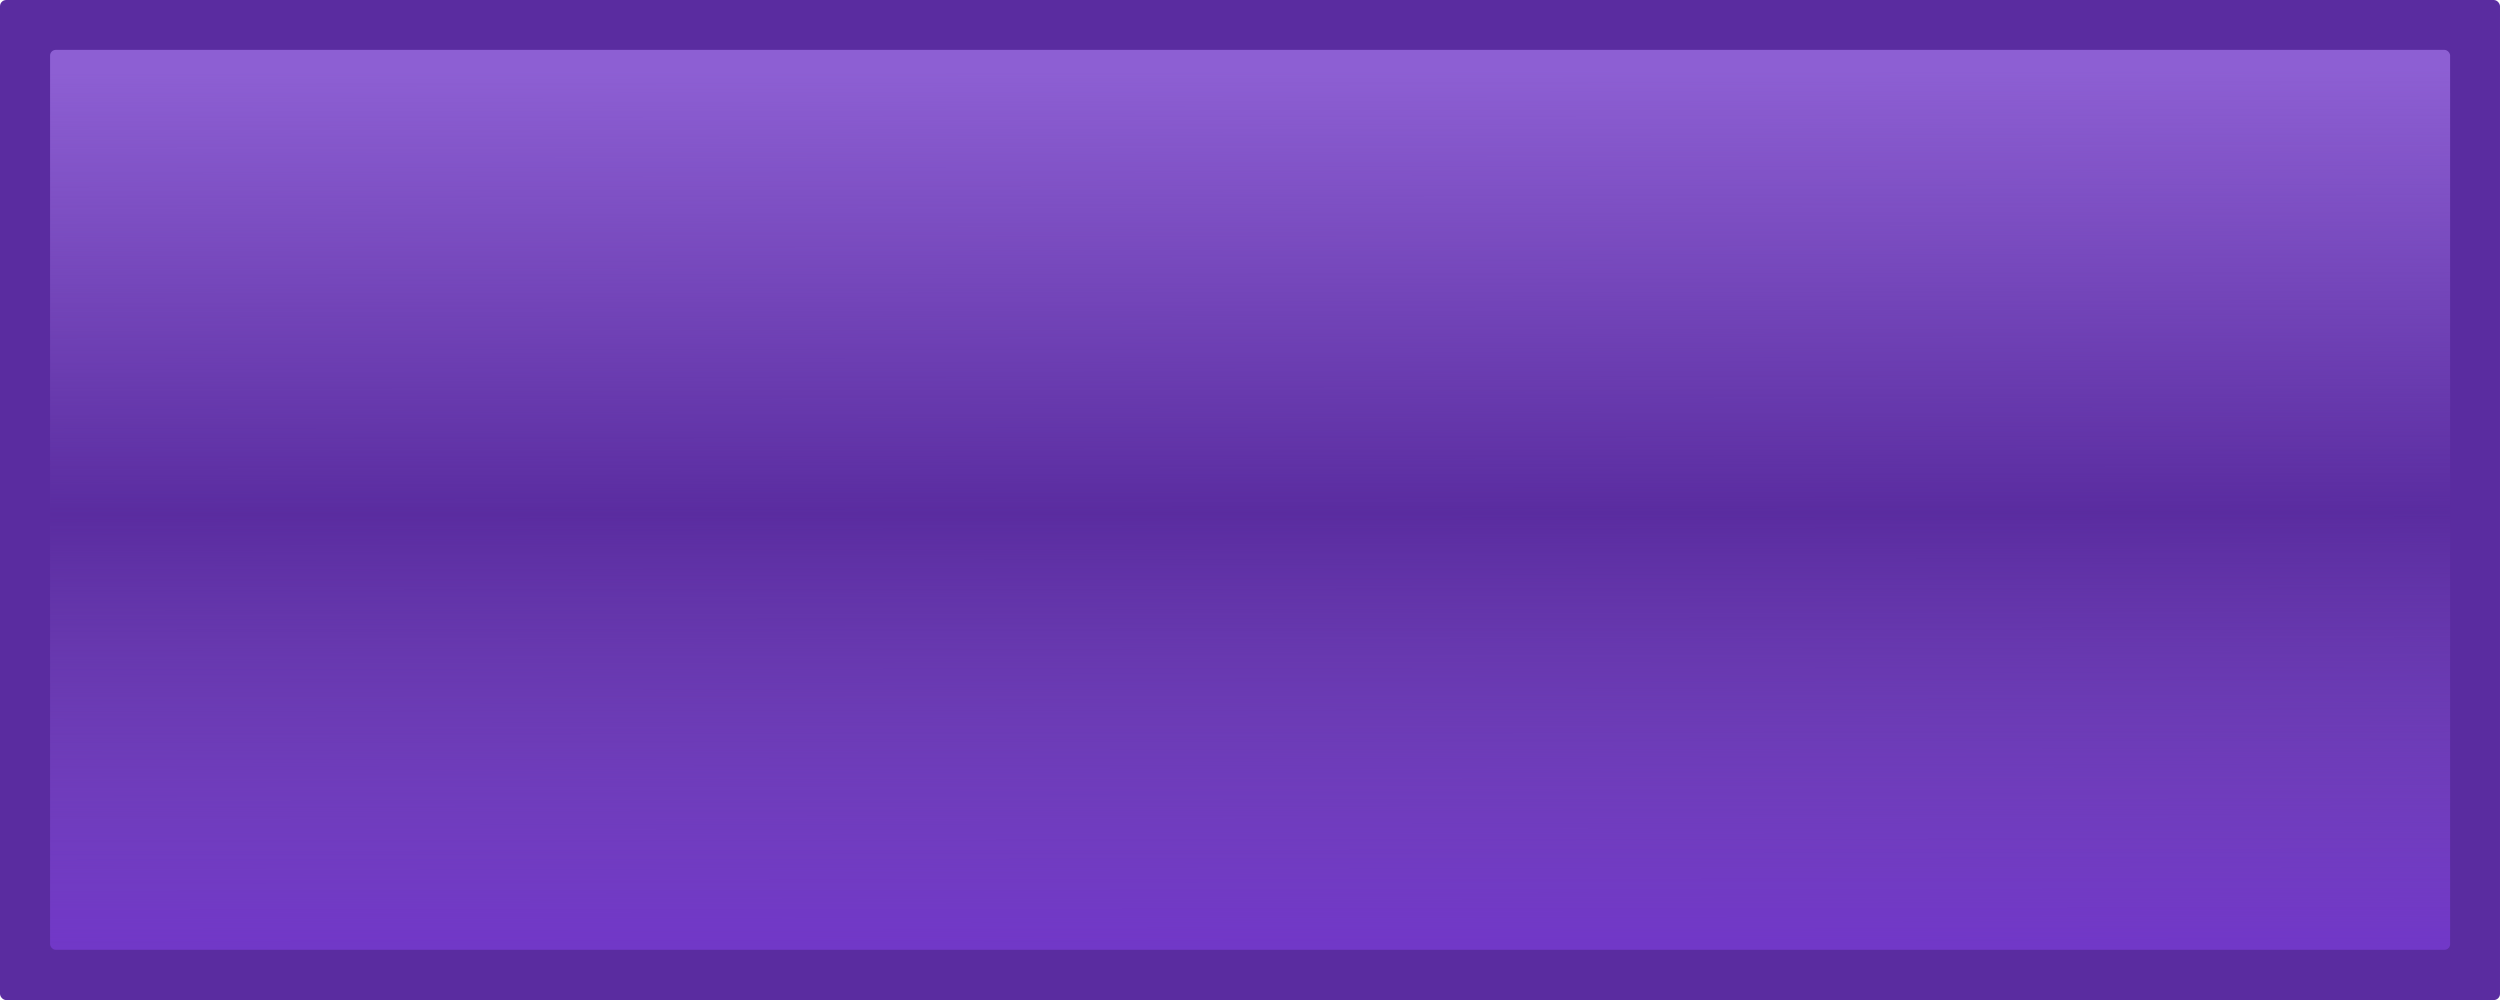 <?xml version="1.0" encoding="UTF-8" standalone="no"?>
<svg
   xmlns:dc="http://purl.org/dc/elements/1.1/"
   xmlns:cc="http://creativecommons.org/ns#"
   xmlns:rdf="http://www.w3.org/1999/02/22-rdf-syntax-ns#"
   xmlns:svg="http://www.w3.org/2000/svg"
   xmlns="http://www.w3.org/2000/svg"
   xmlns:xlink="http://www.w3.org/1999/xlink"
   id="svg2016"
   version="1.1"
   viewBox="0 0 13.229 5.292"
   height="5.292mm"
   width="13.229mm">
  <defs
     id="defs2010">
    <linearGradient
       id="linearGradient2693">
      <stop
         id="stop2689"
         offset="0"
         style="stop-color:#8d5fd3;stop-opacity:1" />
      <stop
         style="stop-color:#8d5fd3;stop-opacity:0"
         offset="0.501"
         id="stop2697" />
      <stop
         id="stop2691"
         offset="1"
         style="stop-color:#7137c8;stop-opacity:1" />
    </linearGradient>
    <linearGradient
       gradientUnits="userSpaceOnUse"
       y2="133.474"
       x2="47.338"
       y1="128.797"
       x1="47.333"
       id="linearGradient2695"
       xlink:href="#linearGradient2693" />
  </defs>
  <g
     transform="translate(-40.821,-128.423)"
     id="layer1">
    <rect
       ry="0.033"
       y="128.423"
       x="40.821"
       height="5.292"
       width="13.229"
       id="rect2561"
       style="opacity:1;fill:#5a2ca0;fill-opacity:1;stroke:none;stroke-width:0.056" />
    <rect
       style="opacity:1;fill:url(#linearGradient2695);fill-opacity:1;stroke:none;stroke-width:0.052"
       id="rect2687"
       width="12.7"
       height="4.762"
       x="41.086"
       y="128.687"
       ry="0.03" />
  </g>
</svg>
